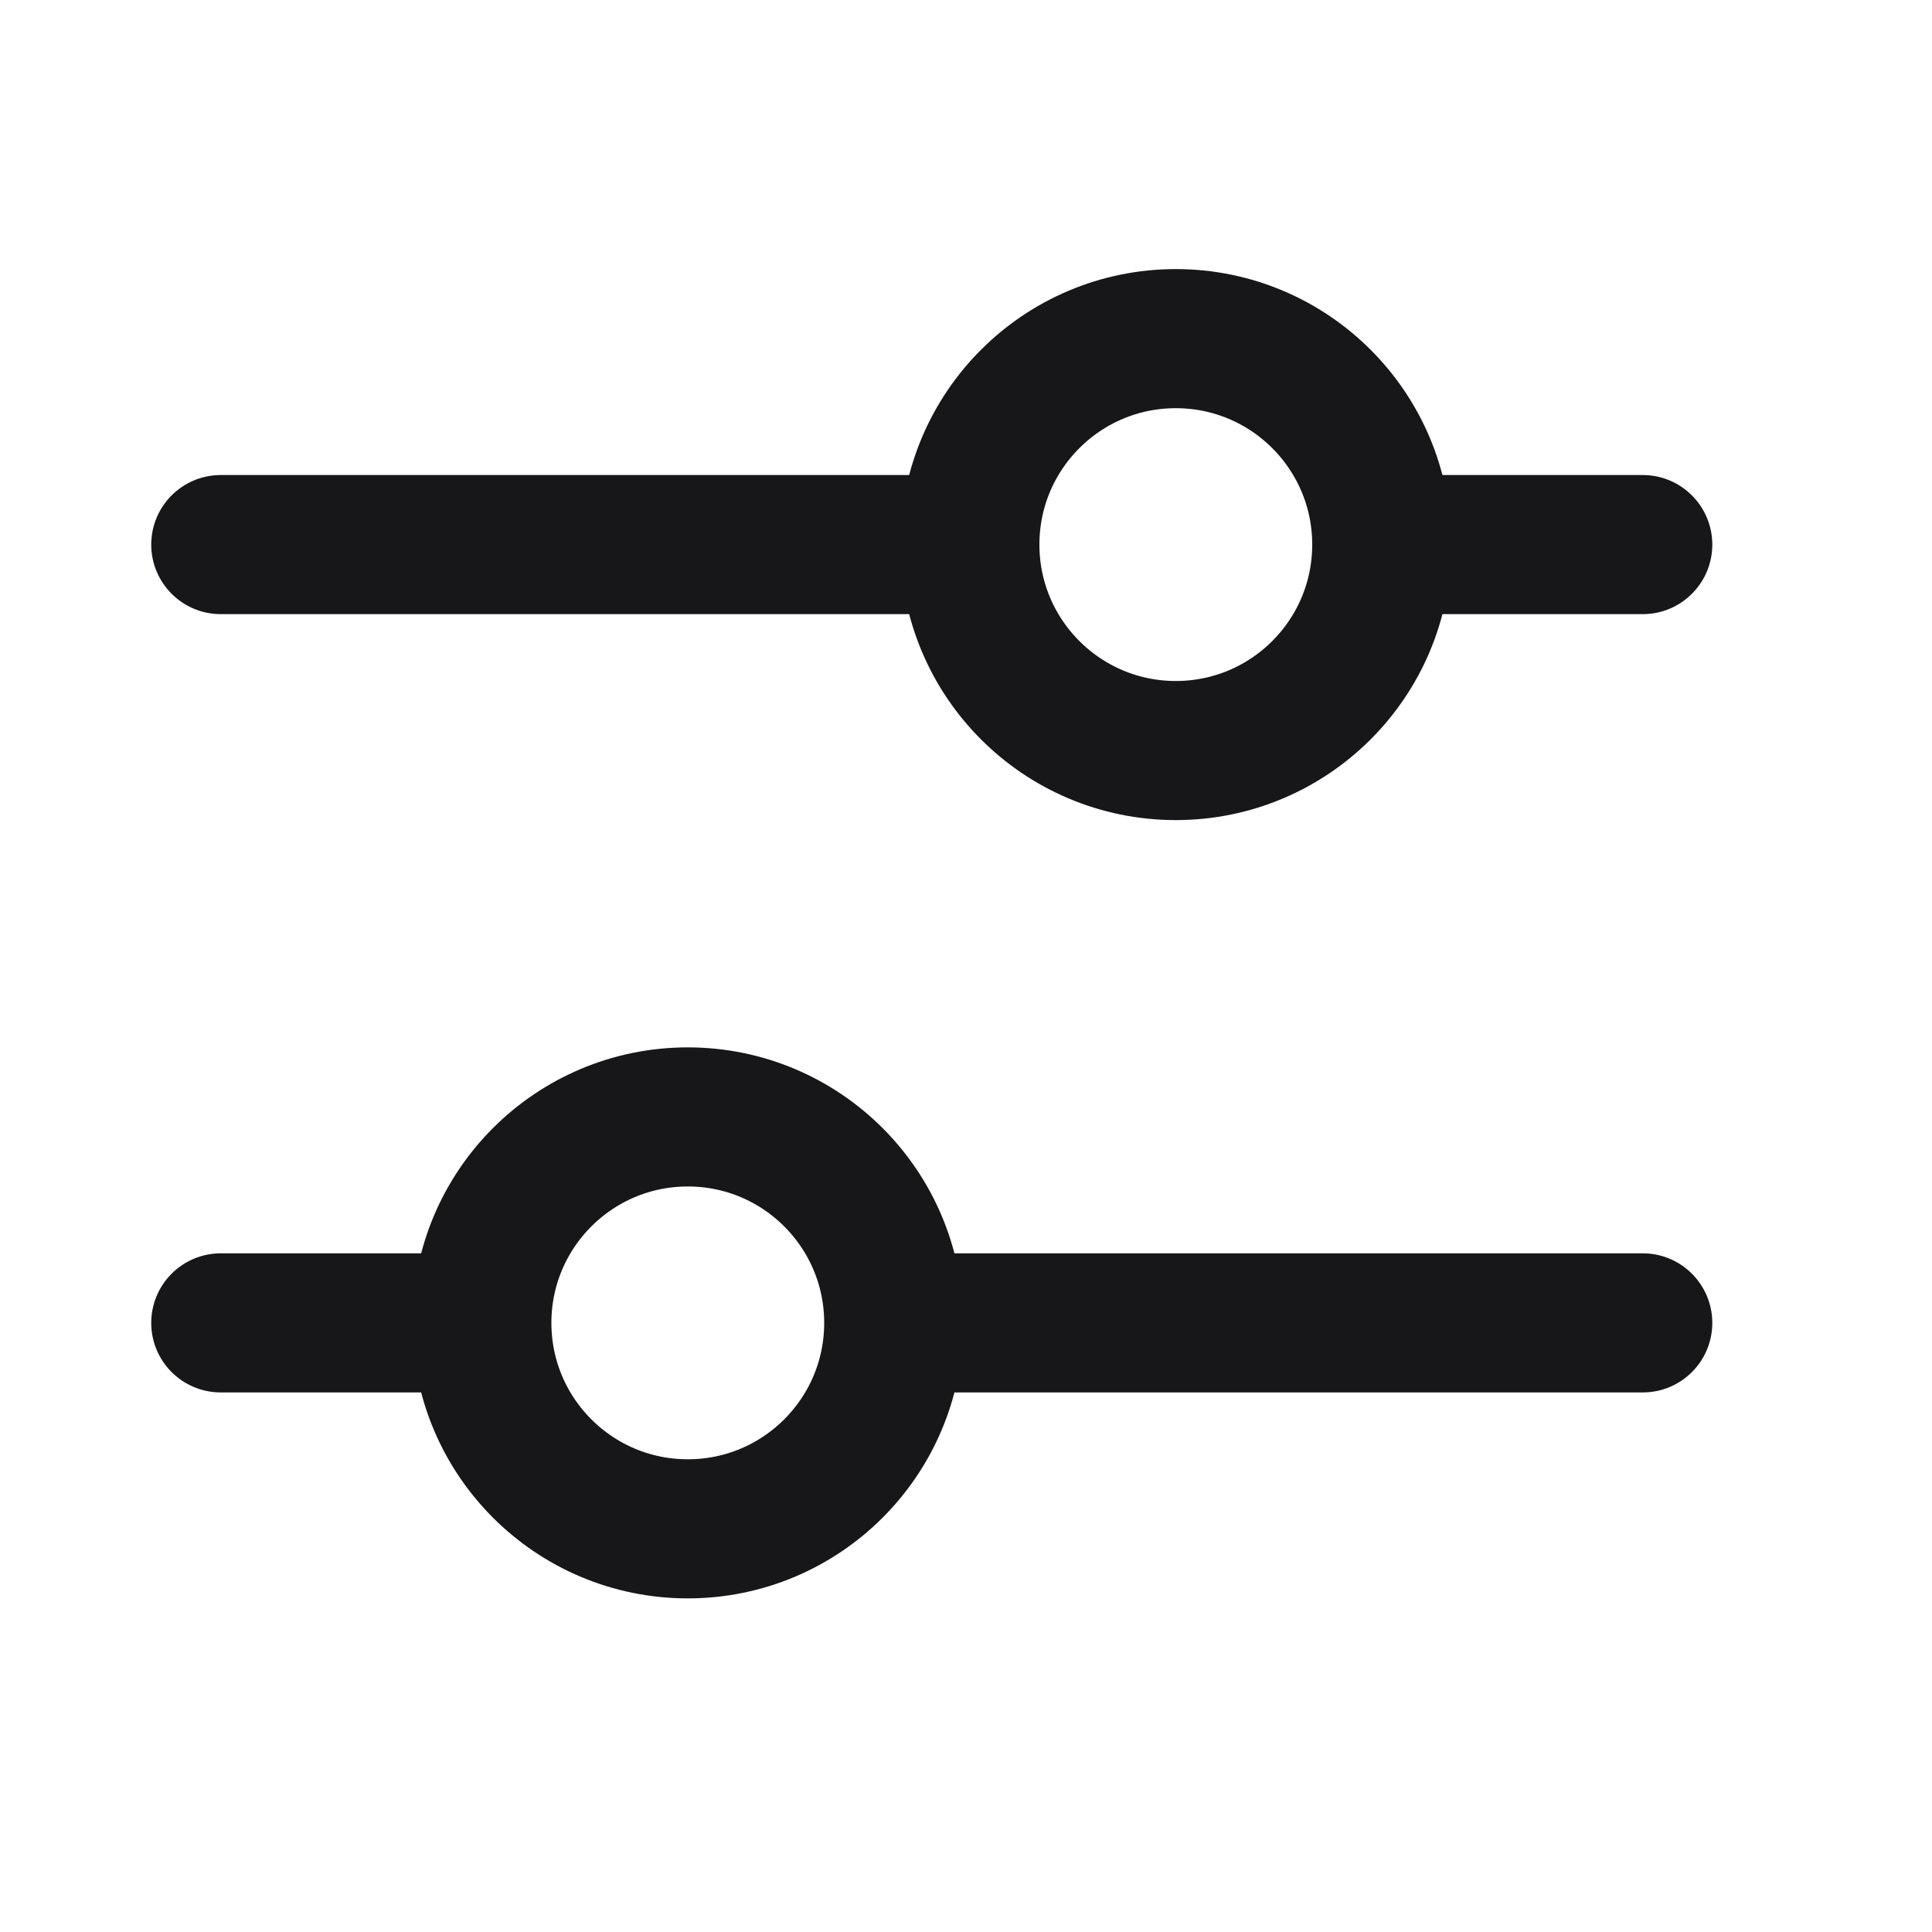 <svg width="25" height="25" viewBox="0 0 25 25" fill="none" xmlns="http://www.w3.org/2000/svg">
<circle cx="15.215" cy="7.047" r="2.665" stroke="#17171A" stroke-width="1.8"/>
<path d="M2.857 6.147C2.36 6.147 1.957 6.55 1.957 7.047C1.957 7.544 2.36 7.947 2.857 7.947V7.047V6.147ZM2.857 7.047V7.947H12.025V7.047V6.147H2.857V7.047Z" fill="#17171A"/>
<path d="M21.257 7.947C21.754 7.947 22.157 7.544 22.157 7.047C22.157 6.55 21.754 6.147 21.257 6.147V7.047V7.947ZM18.405 7.047V7.947H21.257V7.047V6.147H18.405V7.047Z" fill="#17171A"/>
<circle cx="3.565" cy="3.565" r="2.665" transform="matrix(-1 0 0 1 12.465 13.553)" stroke="#17171A" stroke-width="1.8"/>
<path d="M21.257 16.218C21.754 16.218 22.157 16.621 22.157 17.118C22.157 17.616 21.754 18.018 21.257 18.018V17.118V16.218ZM21.257 17.118V18.018H12.09V17.118V16.218H21.257V17.118Z" fill="#17171A"/>
<path d="M2.857 18.018C2.36 18.018 1.957 17.616 1.957 17.118C1.957 16.621 2.36 16.218 2.857 16.218V17.118V18.018ZM5.709 17.118V18.018H2.857V17.118V16.218H5.709V17.118Z" fill="#17171A"/>
</svg>
